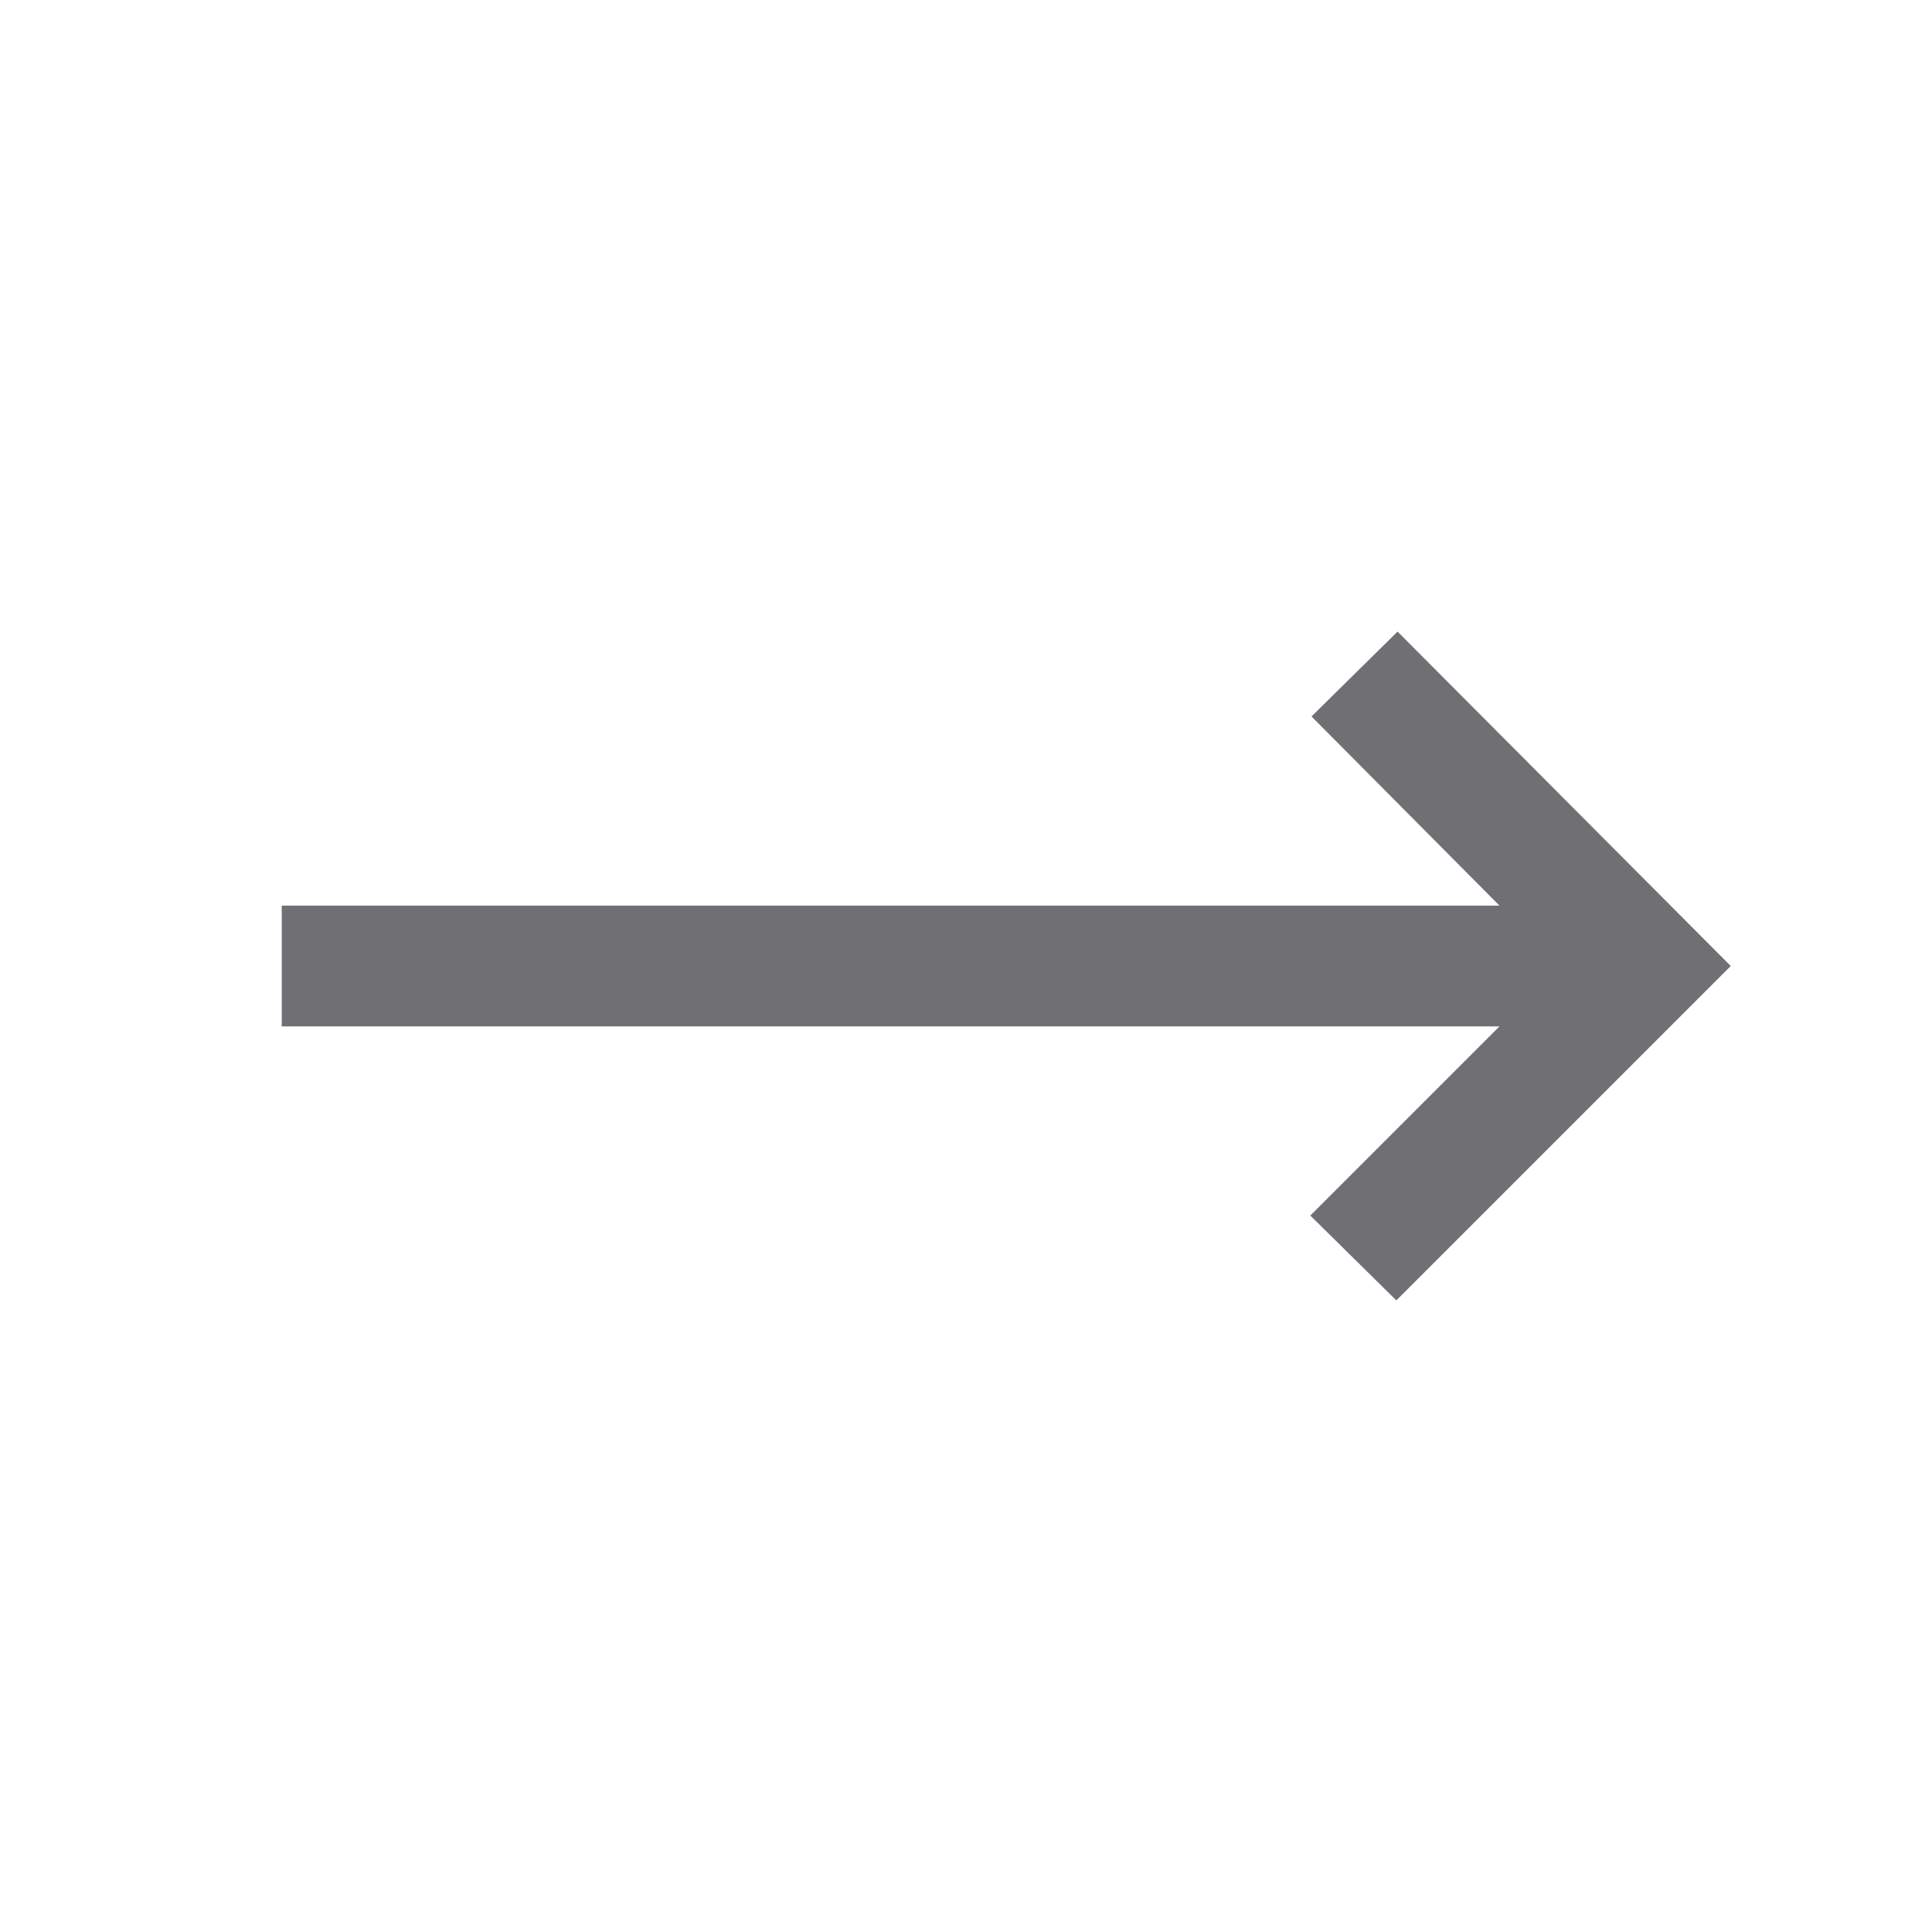 <svg width="24" height="24" viewBox="0 0 24 24" fill="none" xmlns="http://www.w3.org/2000/svg">
<mask id="mask0_319_139" style="mask-type:alpha" maskUnits="userSpaceOnUse" x="0" y="0" width="24" height="24">
<rect width="24" height="24" fill="#D9D9D9"/>
</mask>
<g mask="url(#mask0_319_139)">
<path d="M17.346 16.154L16.277 15.1L18.627 12.75H3.5V11.25H18.627L16.292 8.9L17.361 7.846L21.5 12L17.346 16.154Z" fill="#201F24" fill-opacity="0.64"/>
</g>
</svg>
